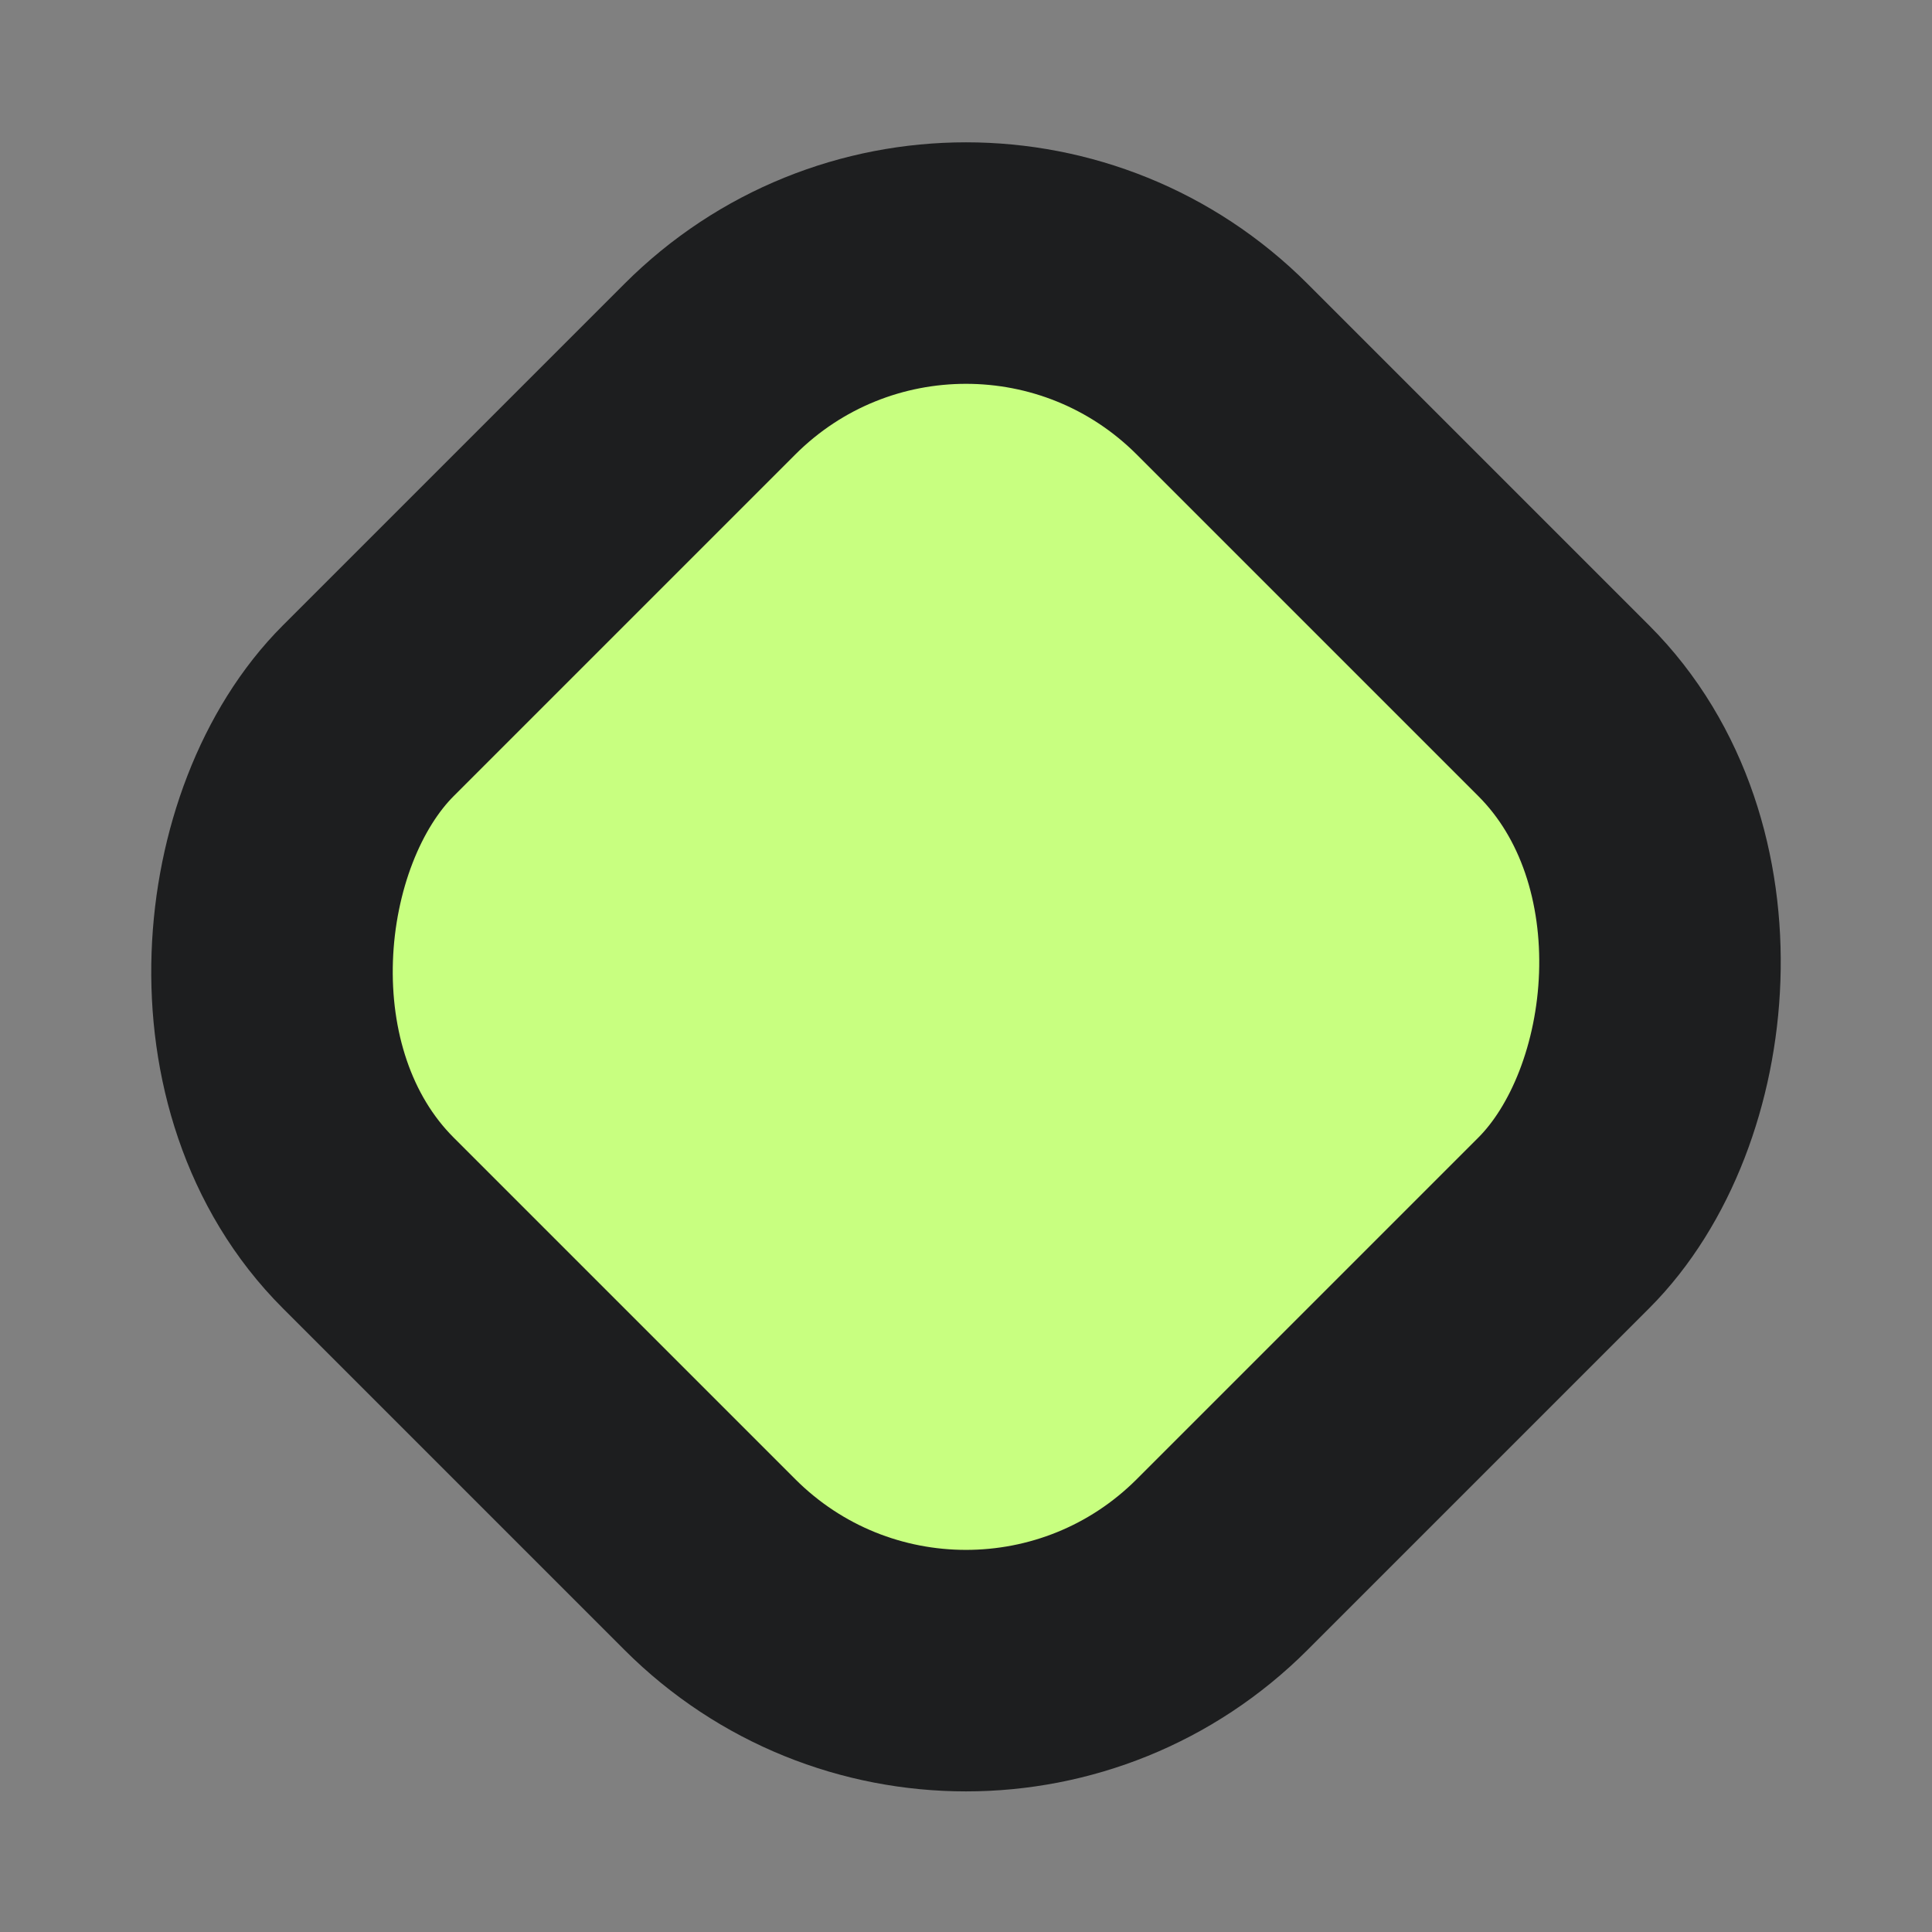 <svg xmlns="http://www.w3.org/2000/svg" width="16" height="16" viewBox="0 0 16 16" fill="none"><rect x="0" y="0" width="16" height="16" fill="#808080" stroke="none"/><rect x="8" y="0.936" width="10" height="10" rx="3" transform="rotate(45 8 0.936)" fill="#C8FF80" stroke="#1D1E1F" stroke-width="2"/></svg>
